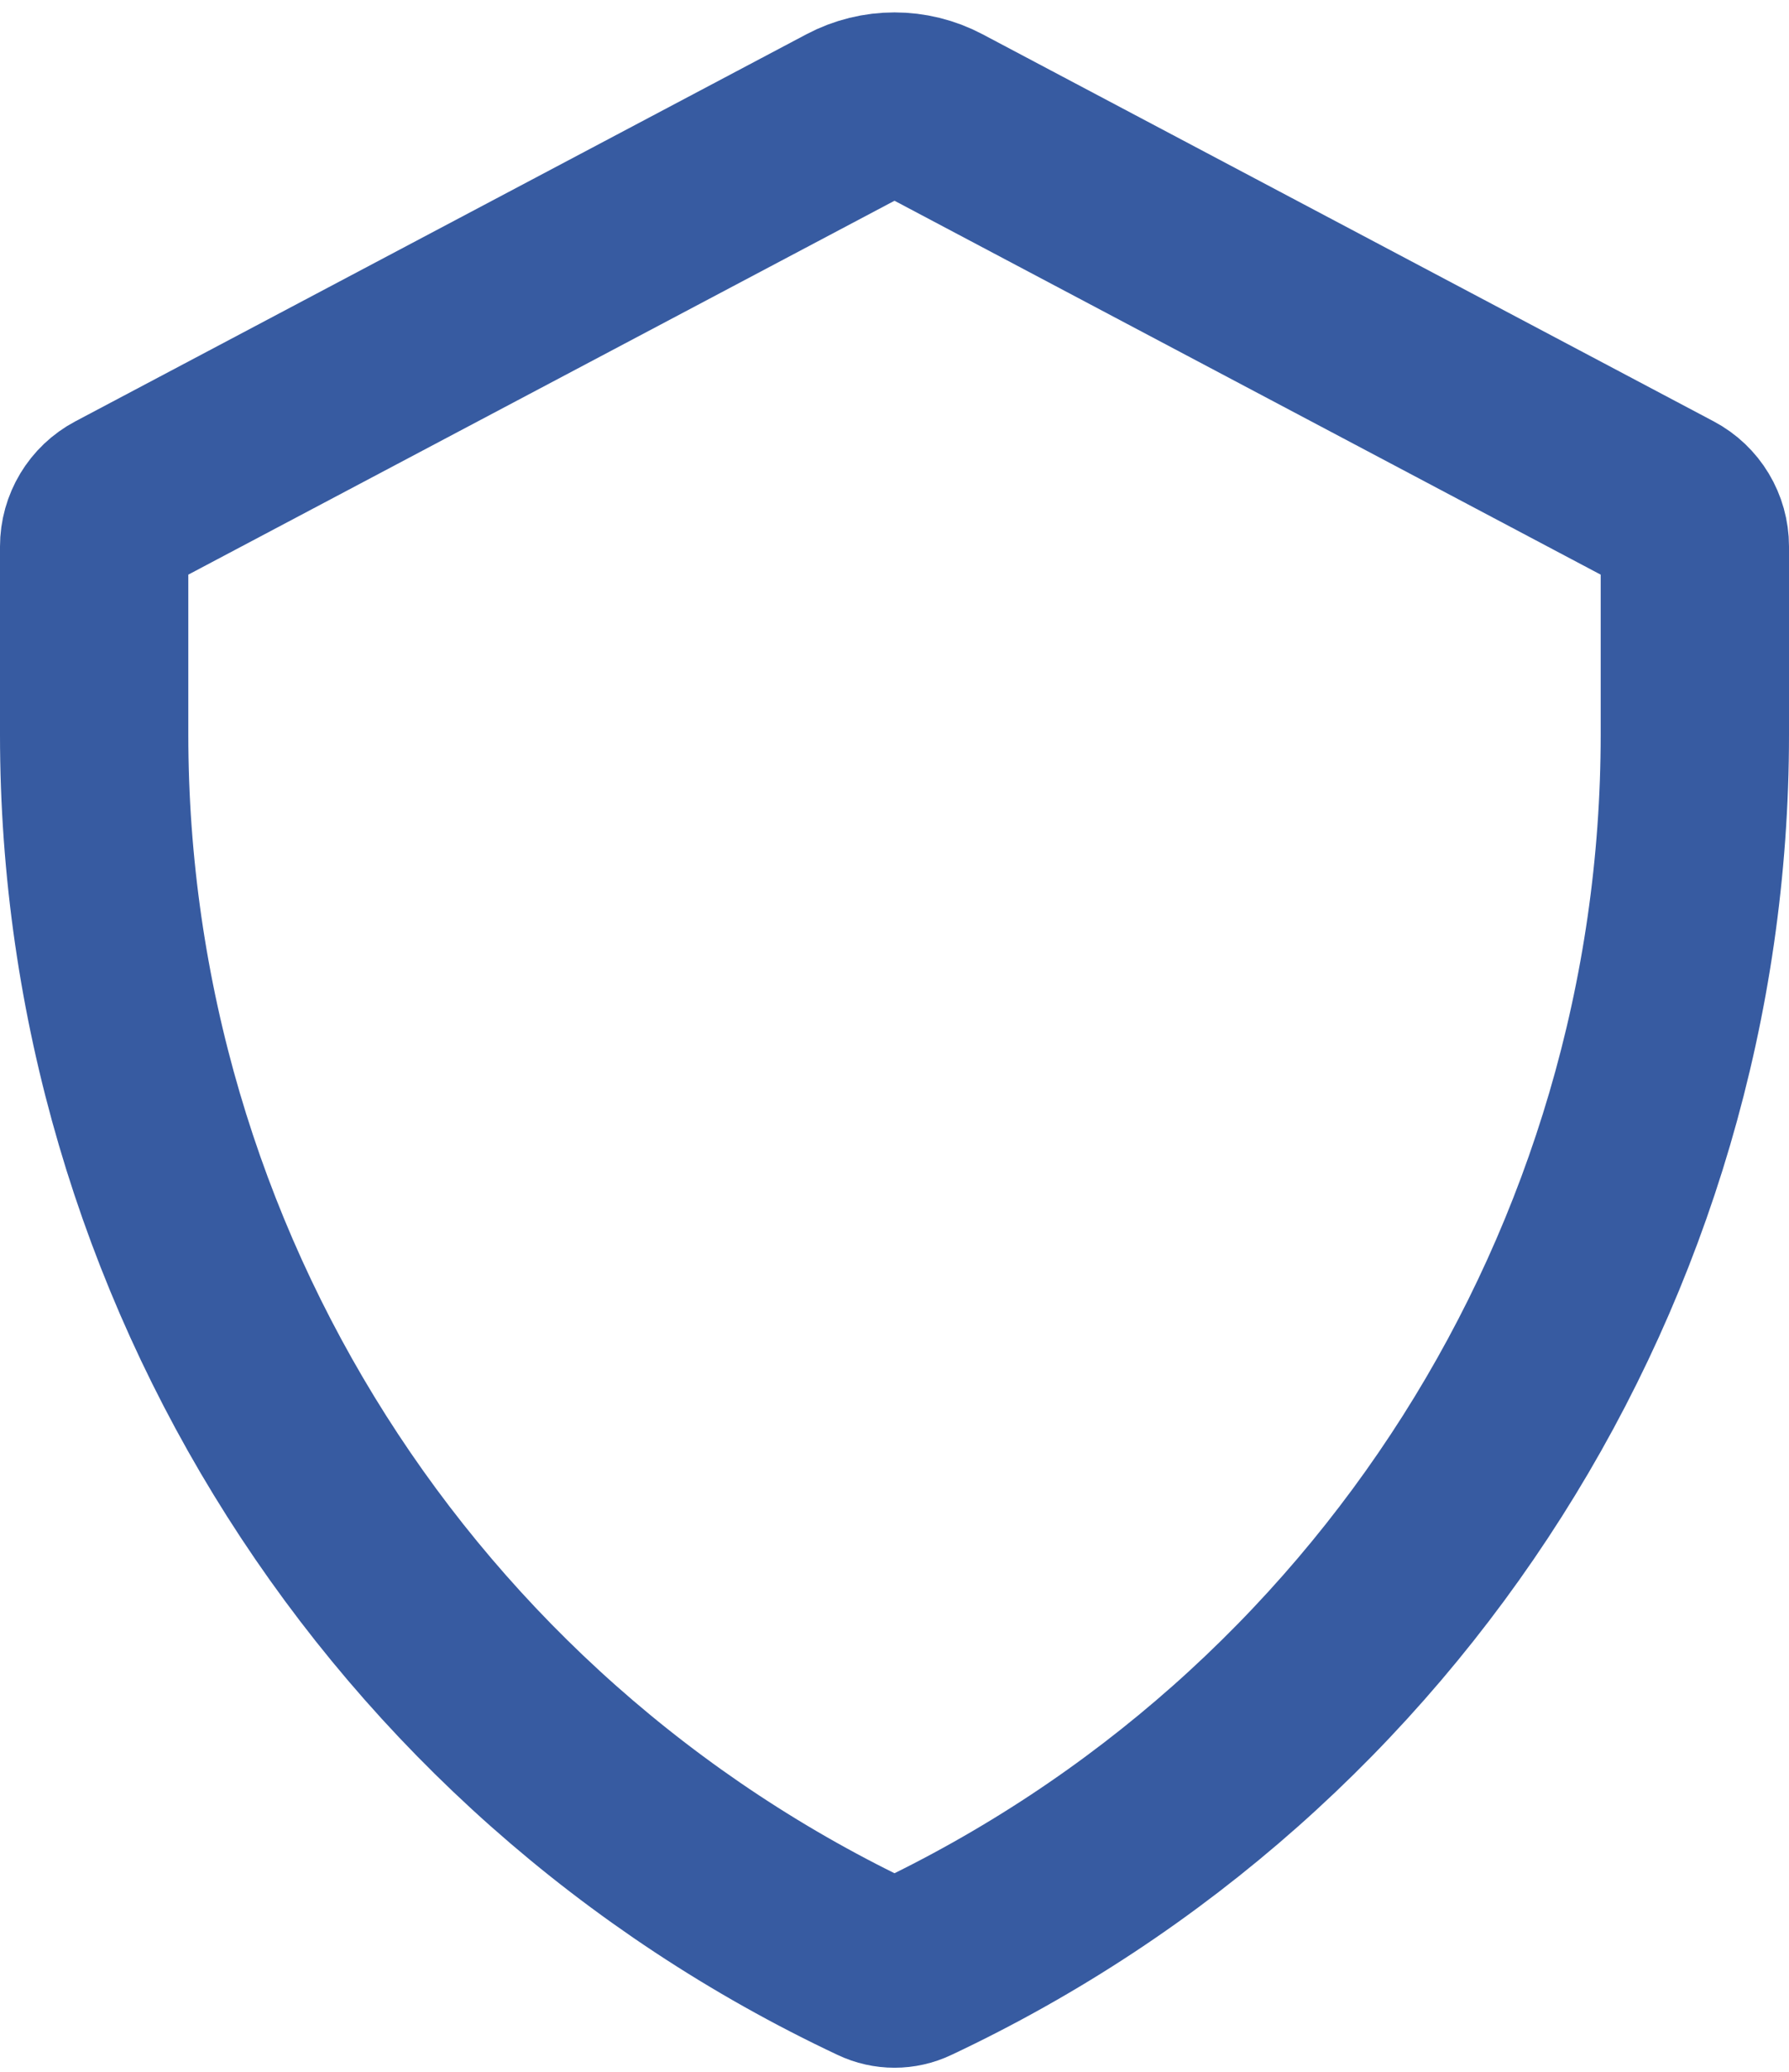 <svg width="19" height="22" viewBox="0 0 19 22" fill="none" xmlns="http://www.w3.org/2000/svg">
<path d="M9.032 1.248L1.268 5.358C1.103 5.445 1 5.617 1 5.803V7.801C1 13.416 4.243 18.526 9.324 20.917C9.435 20.97 9.565 20.97 9.676 20.917C14.757 18.526 18 13.416 18 7.801V5.803C18 5.617 17.897 5.445 17.732 5.358L9.968 1.248C9.675 1.093 9.325 1.093 9.032 1.248Z" stroke="#375BA1" stroke-width="2"/>
</svg>
